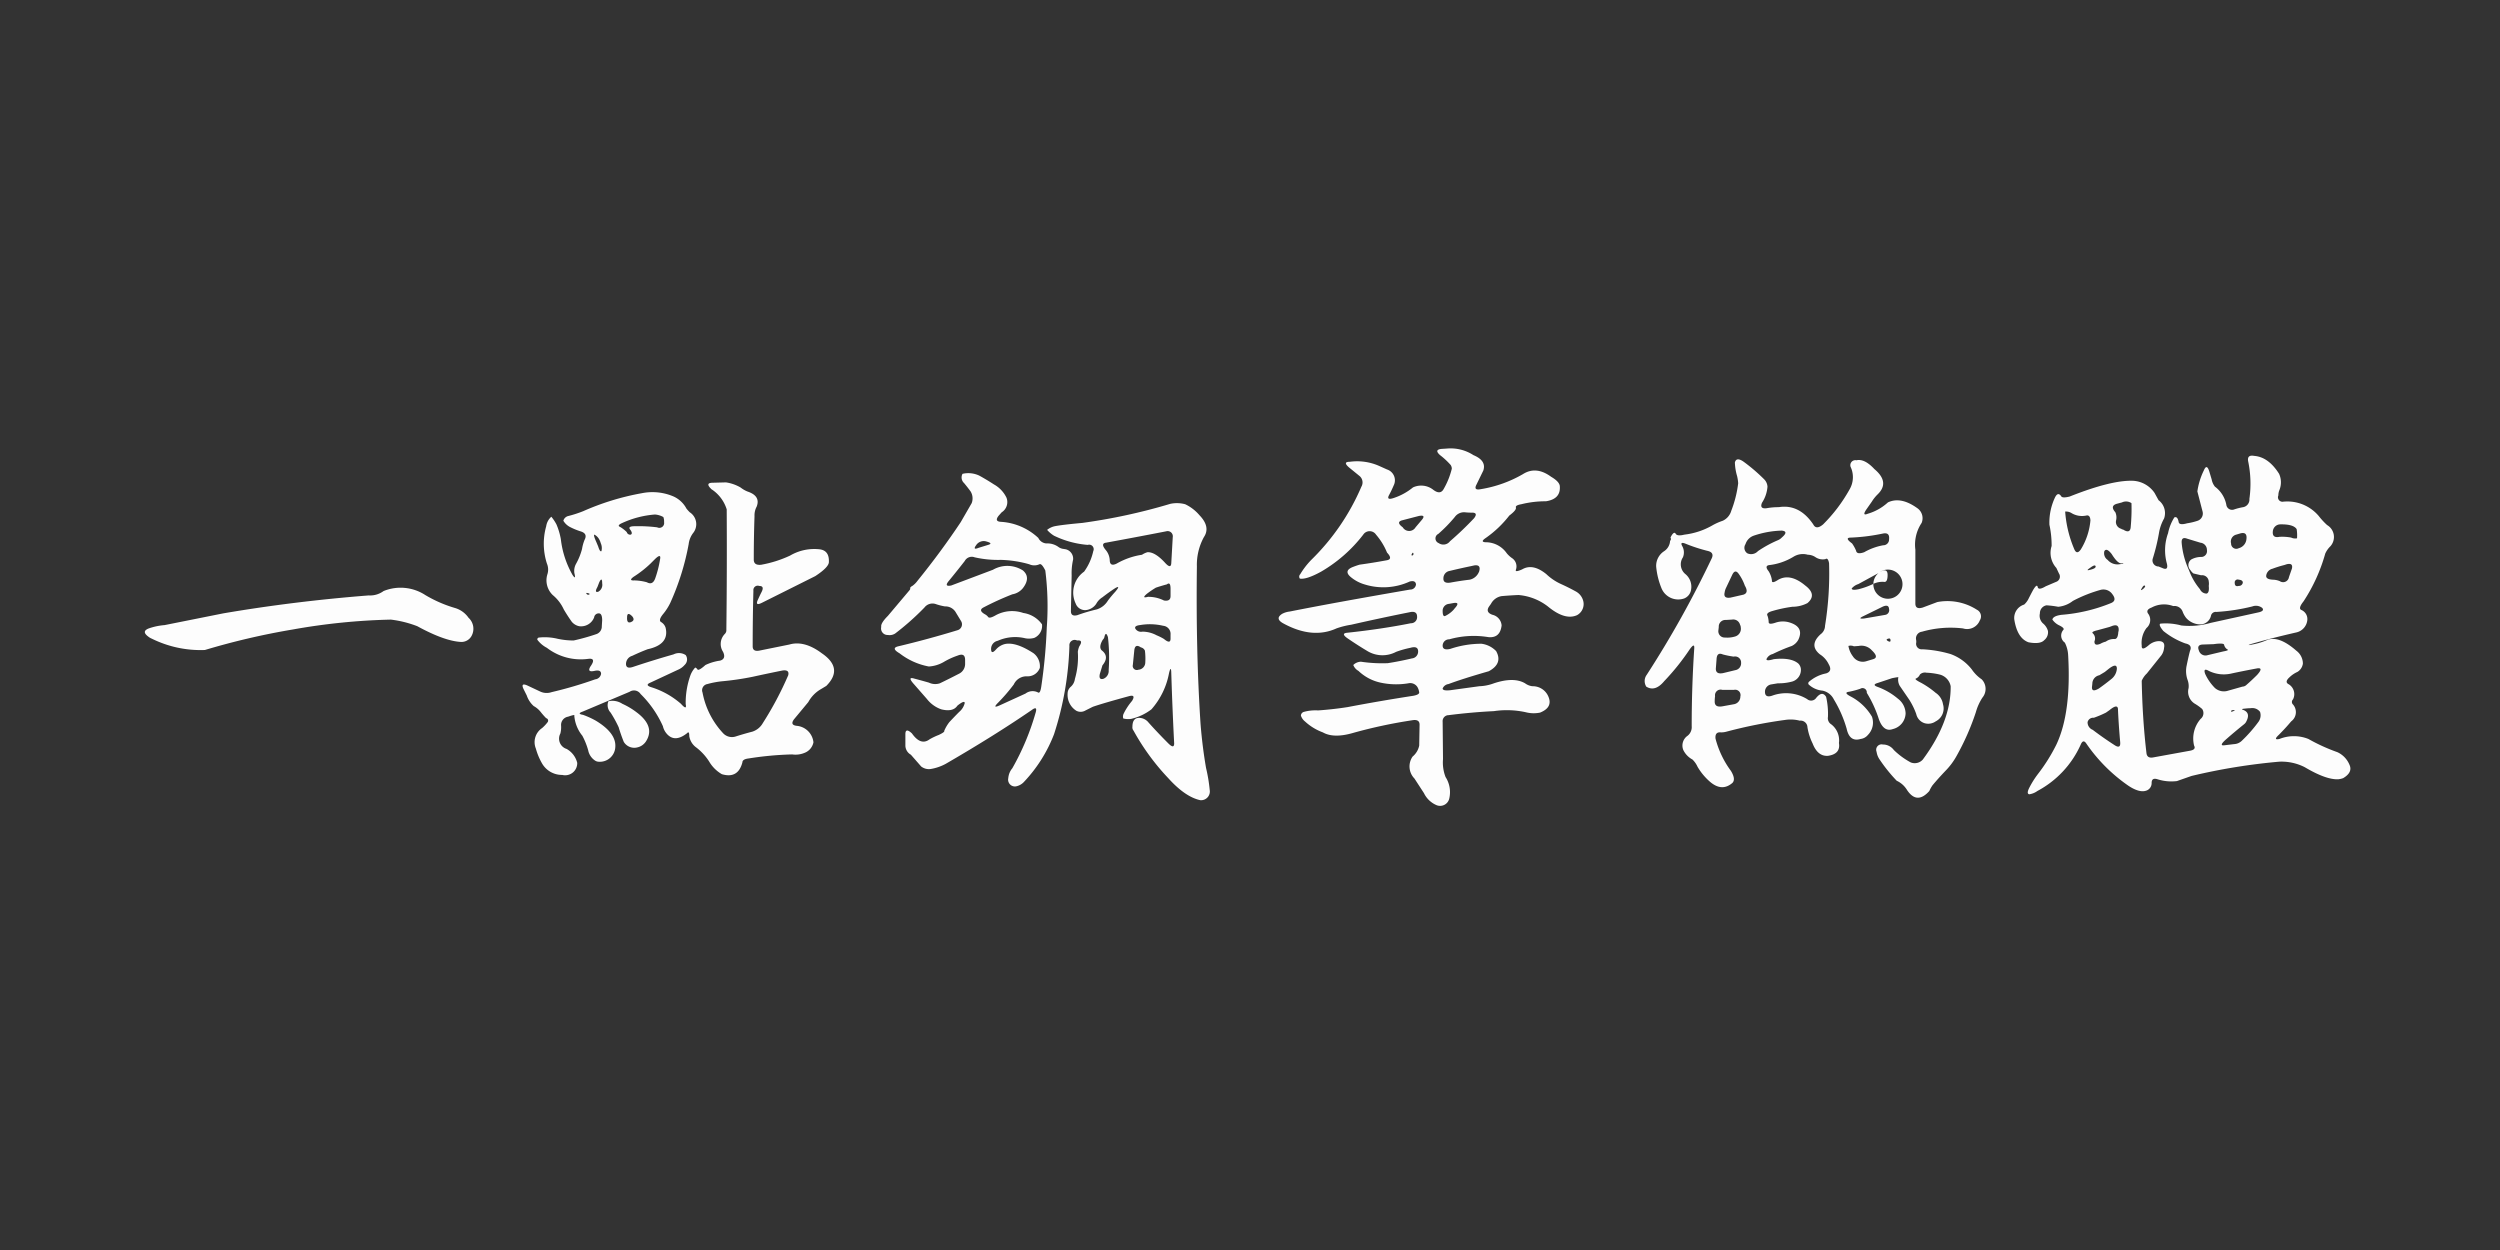 <svg xmlns="http://www.w3.org/2000/svg" width="400" height="200" viewBox="0 0 400 200">
  <rect x="0" y="0" width="400" height="200" fill="#333333" stroke="none"/>
  <defs>
    <style>
      .cls-1 {
        fill: #fdfdfd;
        fill-rule: evenodd;
      }
    </style>
  </defs>
  <path id="一點鋼筆鶴體" class="cls-1" d="M58.969,95.27q-11.953.938-23.262,2.871l-9.375,1.875a10.123,10.123,0,0,0-2.344.468q-1.465.469-.293,1.348a2.292,2.292,0,0,0,.586.352,17.6,17.6,0,0,0,8.5,1.816,115.216,115.216,0,0,1,14.063-3.281,101.6,101.6,0,0,1,15.7-1.582,17.614,17.614,0,0,1,4.219,1.054q4.395,2.4,7.031,2.52a1.835,1.835,0,0,0,1.641-.938,2.381,2.381,0,0,0-.469-2.929,4.009,4.009,0,0,0-2.227-1.582,20.564,20.564,0,0,1-4.687-2.051,7.242,7.242,0,0,0-6.68-.644,3.637,3.637,0,0,1-2.4.7h0ZM113.93,78.336a5.957,5.957,0,0,1,2.343,3.164q0.059,9.727-.058,19.453a0.89,0.89,0,0,1-.235.469,2.29,2.29,0,0,0-.292,2.871q0.526,1.113-.469,1.406a8.133,8.133,0,0,0-2.344.7q-1.113,1-1.289.7a0.661,0.661,0,0,0-.352-0.293,3.762,3.762,0,0,0-.761,1.231,13.031,13.031,0,0,0-.762,4.629q0.234,1.055-.762-0.059a13.142,13.142,0,0,0-4.687-2.636q-1.173-.352-0.176-0.762l4.394-2.051a2.8,2.8,0,0,0,1.055-.762,1.2,1.2,0,0,0,.176-1.582,1.934,1.934,0,0,0-1.934-.117q-3.282.938-6.445,1.992-1.173.411-1.172-.468a1.363,1.363,0,0,1,1-1.289q1.231-.587,2.461-1.055,3.516-.76,2.871-3.457a1.611,1.611,0,0,0-.7-0.879q-0.526-.292.352-1.348a8.822,8.822,0,0,0,1.113-1.758,40.4,40.4,0,0,0,2.93-9.375,3.62,3.62,0,0,1,.7-1.758,2.263,2.263,0,0,0-.528-3.34,7.012,7.012,0,0,1-.527-0.586,4.387,4.387,0,0,0-2.051-1.934,8.565,8.565,0,0,0-5.1-.527A41.016,41.016,0,0,0,93.3,81.793a18.427,18.427,0,0,1-2.344.762,1.08,1.08,0,0,0-.82.762,2.671,2.671,0,0,0,1.055,1,10.677,10.677,0,0,0,1.7.7q1.172,0.352.645,1.348a6.83,6.83,0,0,0-.41,1.465,10,10,0,0,1-.937,2.344A2.35,2.35,0,0,0,91.9,91.7q0.293,1.173-.293.293a15.015,15.015,0,0,1-1.875-5.742,10.788,10.788,0,0,0-.7-2.344,6.966,6.966,0,0,0-.82-1.23,2.515,2.515,0,0,0-.82,1.523,10.349,10.349,0,0,0,.117,5.977,2.472,2.472,0,0,1,.059,1.758,3.262,3.262,0,0,0,.879,3.281A6.446,6.446,0,0,1,90.2,97.5q0.585,1,1.289,1.992a2.112,2.112,0,0,0,1.172.7,2.238,2.238,0,0,0,2.4-1.406,0.733,0.733,0,0,1,.7-0.645q0.585-.058.586,1.113l-0.059.937a1.289,1.289,0,0,1-.937,1.289,33.655,33.655,0,0,1-3.574,1,12.345,12.345,0,0,1-2.637-.293,8.722,8.722,0,0,0-2.93-.176,0.292,0.292,0,0,0-.234.351,4.488,4.488,0,0,0,1.523,1.289,8.907,8.907,0,0,0,6.68,1.758q1.171-.117.41,1.055-0.821,1.173.527,0.879,1.055-.234,1.055.469a1.047,1.047,0,0,1-.937.879,64.806,64.806,0,0,1-6.973,2.05,2.431,2.431,0,0,1-1.875-.117l-1.992-.937q-1.173-.528-0.586.644l0.469,0.938a4.027,4.027,0,0,0,1.113,1.7,3.67,3.67,0,0,1,1.113.937,11.754,11.754,0,0,0,.879,1,0.405,0.405,0,0,1,.234.645,6.131,6.131,0,0,1-.879.937,2.717,2.717,0,0,0-1,3.282,10.023,10.023,0,0,0,.938,2.285,3.672,3.672,0,0,0,3.281,1.933,1.933,1.933,0,0,0,2.4-1.933,3.523,3.523,0,0,0-1.7-2.227,1.724,1.724,0,0,1-1-2.461,3.994,3.994,0,0,0,.117-1.289,1.337,1.337,0,0,1,1.113-1.406q1.172-.409,1-0.176a5.833,5.833,0,0,0,1.289,3.223,11.3,11.3,0,0,1,.938,2.344,2.564,2.564,0,0,0,1.113,1.64,1.13,1.13,0,0,0,.586.176,2.473,2.473,0,0,0,2.637-2.344q0.176-2.228-3.105-4.218a13.523,13.523,0,0,0-2.051-.938q-1.055-.175-0.059-0.527l7.5-3.164a1.257,1.257,0,0,1,1.758.351,16.917,16.917,0,0,1,3.574,5.157,2.754,2.754,0,0,0,.586,1.171q1.288,1.524,3.281-.058,0.353-.409.352,0.469a2.736,2.736,0,0,0,1.113,1.816,8.843,8.843,0,0,1,2.051,2.226,5.616,5.616,0,0,0,2.051,2.051q2.577,0.761,3.281-1.875c0-.351.331-0.566,1-0.644a52.493,52.493,0,0,1,6.973-.645,3.725,3.725,0,0,0,1.933-.234,2.285,2.285,0,0,0,1.465-1.7,2.953,2.953,0,0,0-2.637-2.637q-1.171-.117-0.468-1.055l2.285-2.754a5.3,5.3,0,0,1,1.992-2.05l0.879-.528q2.813-2.812-.7-5.215-2.812-2.109-5.215-1.406l-4.629.938q-1.23.294-1.23-.645,0-4.511.117-8.906a0.7,0.7,0,0,1,.937-0.762q0.879,0,.352,1-0.294.586-.528,1.113-0.585,1.173.586,0.586l8.555-4.277q2.05-1.347,2.168-2.168,0.117-1.875-1.406-2.109a7.66,7.66,0,0,0-4.805,1,18.7,18.7,0,0,1-4.629,1.465q-1.173.118-1.172-.82,0-3.516.118-6.973a2.938,2.938,0,0,1,.351-1.523q0.645-1.7-1.465-2.4a4.551,4.551,0,0,1-1.113-.645,6.513,6.513,0,0,0-2.344-.82l-2.226.059q-1.173.059,0,1.113h0Zm-7.793,4.395a2.017,2.017,0,0,1,.117.82,0.77,0.77,0,0,1-1.113.82,24.565,24.565,0,0,0-3.575-.176q-1.23,0-.7.586,0.409,0.587.059,0.762a0.565,0.565,0,0,1-.645-0.41,5.487,5.487,0,0,0-1.054-.82q-0.587-.233.352-0.644a15.381,15.381,0,0,1,5.215-1.348,3.216,3.216,0,0,1,1.348.41h0Zm-10.2,3.691a2.349,2.349,0,0,1,.176.469,1.922,1.922,0,0,1,.117,1.289q-0.235.176-.527-0.762l-0.293-.7q-0.527-1.171-.293-1.172a1.885,1.885,0,0,1,.82.879h0Zm9.668,3.105a17.183,17.183,0,0,1-.761,2.988q-0.411,1.173-1.348.645a8.353,8.353,0,0,0-1.992-.293q-1,.059-0.117-0.586a17.258,17.258,0,0,0,2.695-2.109l0.644-.645q1.113-1.112.879,0h0Zm-9.9,5.156q-0.645.176-.117-0.762l0.293-.762q0.468-.937.469,0.176a1.253,1.253,0,0,1-.645,1.348h0Zm-1.523.469a0.32,0.32,0,0,1-.352-0.176q-0.118-.176.293-0.059c0.273,0.079.293,0.156,0.059,0.234h0Zm6.738,4.395q-0.645.235-.586-0.762,0-1,.82-0.176,0.528,0.645-.234.938h0Zm21.152,16.113a2.985,2.985,0,0,1-1.7,1.406q-1.349.352-2.637,0.762a1.929,1.929,0,0,1-2.05-.527,13.054,13.054,0,0,1-3.282-6.5,1,1,0,0,1,.762-1.348,14.11,14.11,0,0,1,2.578-.469,44.7,44.7,0,0,0,4.688-.7q2.4-.526,4.746-1,1.171-.175.937,0.762a53.344,53.344,0,0,1-4.043,7.617h0Zm-23.086.7q0.352,1.173.82,2.344a1.966,1.966,0,0,0,2.168.879,2.213,2.213,0,0,0,1.406-1q1.464-2.343-1.465-4.57a11.681,11.681,0,0,0-2.344-1.407,2.928,2.928,0,0,0-2.227-.41,1.705,1.705,0,0,0,.352,1.817,19.184,19.184,0,0,1,1.289,2.343h0Zm55.254-39.082q0.585,0.7,1.055,1.348a2.138,2.138,0,0,1,.176,1.875l-1.758,3.047Q150.55,88.3,146.8,92.926a3.556,3.556,0,0,1-.821.82,0.888,0.888,0,0,0-.351.293,0.456,0.456,0,0,1-.117.41l-3.457,4.1q-1.173,1.173-1.055,1.758a1.04,1.04,0,0,0,1.055,1.289,1.648,1.648,0,0,0,1.172-.235,41.417,41.417,0,0,0,4.687-4.16,1.616,1.616,0,0,1,1.875-.527,9.212,9.212,0,0,0,1.406.352,1.912,1.912,0,0,1,1.758,1l0.82,1.348a0.981,0.981,0,0,1-.585,1.465q-4.806,1.466-9.493,2.578-1.173.294,0.235,1.113a10.9,10.9,0,0,0,4.687,2.11,5.4,5.4,0,0,0,2.344-.7,11.77,11.77,0,0,1,2.285-1.055q1.171-.468,1.172.7v0.7a1.736,1.736,0,0,1-1,1.524q-1.583.82-3.047,1.523a2.347,2.347,0,0,1-1.758-.117q-1.23-.352-2.344-0.645-1.172-.351,0,0.938l2.051,2.344a4.977,4.977,0,0,0,2.285,1.64q1.875,0.469,2.579-.586,1.17-.936,1.171-0.41a2.645,2.645,0,0,1-.879,1.406q-0.762.762-1.582,1.641a6.119,6.119,0,0,0-.82,1.406c0.078,0.117-.215.333-0.879,0.645a10.11,10.11,0,0,0-1.465.7q-1.406,1.055-2.812-.938-1.054-.995-1.055.118v1.875a1.71,1.71,0,0,0,.879,1.406l1.641,1.875a1.988,1.988,0,0,0,1.523.41,7.626,7.626,0,0,0,2.4-.82q7.792-4.514,13.77-8.614,0.936-.7.645,0.352a40.344,40.344,0,0,1-3.75,8.965,2.8,2.8,0,0,0-.645,1.582,1.085,1.085,0,0,0,1.348,1.289,2.371,2.371,0,0,0,1.172-.7,23.248,23.248,0,0,0,4.8-7.617,50.406,50.406,0,0,0,2.461-14.122,0.852,0.852,0,0,1,1.231-.878q1.054-.117.351,0.937a3.218,3.218,0,0,0-.234.879,12.551,12.551,0,0,1-.469,4.336,2,2,0,0,1-.7,1.289,1.438,1.438,0,0,0-.469,1.055,3.01,3.01,0,0,0,1.406,2.754,1.5,1.5,0,0,0,1.465-.059l1.172-.586q1.7-.585,5.8-1.7,1.113-.292.469,0.762a9.757,9.757,0,0,0-1.348,2.05,1.069,1.069,0,0,0-.059.762,3.135,3.135,0,0,0,1.29.059,8.529,8.529,0,0,0,3.222-1.524,12.073,12.073,0,0,0,2.813-5.8q0.292-1.172.351-.234,0.175,5.744.469,11.484,0,0.938-.937,0-1.7-1.7-3.165-3.339a1.967,1.967,0,0,0-1.113-.7q-1.465-.292-1.465,1.407a0.773,0.773,0,0,0,.176.586,36.856,36.856,0,0,0,5.567,7.617q2.694,2.988,5.1,3.515a1.4,1.4,0,0,0,1.524-1.64,25.386,25.386,0,0,0-.586-3.516q-0.587-3.4-.879-7.031-0.762-11.659-.586-25.2a9.253,9.253,0,0,1,1.113-4.687q1.113-1.64-.7-3.516a6.814,6.814,0,0,0-2.285-1.758,5.028,5.028,0,0,0-2.4-.059,92.282,92.282,0,0,1-14.062,3.047q-3.224.294-4.4,0.527a2.948,2.948,0,0,0-1.23.586,4.726,4.726,0,0,0,1.113.938,15.094,15.094,0,0,0,5.391,1.465,0.724,0.724,0,0,1,.879,1,8.732,8.732,0,0,1-1.465,3.281,4.092,4.092,0,0,0-1.348,5.1,1.6,1.6,0,0,0,1.582,1.055,2.268,2.268,0,0,0,1.7-1,2.818,2.818,0,0,1,1-1.055q1.054-.82,2.05-1.465,0.938-.527,0,0.586-0.645.7-1.171,1.406a3.213,3.213,0,0,1-1.758,1.406,28.46,28.46,0,0,0-3.164.938q-1,.235-1-0.644l0.117-5.742a9.842,9.842,0,0,1,.234-2.52,1.544,1.544,0,0,0-1.172-1.641l-0.351-.059a1.72,1.72,0,0,1-.879-0.352,3,3,0,0,0-1.875-.527,1.546,1.546,0,0,1-1.289-.879,9.588,9.588,0,0,0-5.977-2.578q-1.113-.058-0.351-1l0.468-.527a1.931,1.931,0,0,0,.762-2.344,4.83,4.83,0,0,0-1.992-2.109q-1.173-.761-2.344-1.406a4.079,4.079,0,0,0-2.695-.293,1.214,1.214,0,0,0,.234,1.465h0Zm33.4,8.672-0.235,4.16q-0.059.938-.937,0-1.641-1.815-2.871-1.758a3.2,3.2,0,0,0-.879.41,11.555,11.555,0,0,0-4.043,1.406q-1.054.527-1.114-.469a2.726,2.726,0,0,0-.644-1.7q-0.879-1.055.059-1.172,4.8-.879,9.609-1.816a0.829,0.829,0,0,1,1.055.938h0Zm-29.532,1.23-1.523.469q-1,.411-0.41-0.41a1.456,1.456,0,0,1,1.7-.586q1.055,0.294.234,0.527h0Zm1.993,2.4a18.2,18.2,0,0,1,4.57.7,1.965,1.965,0,0,0,1.64,0q0.352-.176.938,1a45.88,45.88,0,0,1,.234,9.141,86.315,86.315,0,0,1-.879,9.433q-0.175,1.173-.527.938a1.87,1.87,0,0,0-1.992.176l-4.1,1.875q-1.289.587-.293-0.41a28.591,28.591,0,0,0,2.52-2.93,2.236,2.236,0,0,1,2.168-1.289,2.067,2.067,0,0,0,1.992-1.348,2.631,2.631,0,0,0-1-2.344q-2.871-1.873-4.629-1.465a2.819,2.819,0,0,0-1.348.821q-0.821.938-.82-0.059a1.314,1.314,0,0,1,1.055-1.289,6.837,6.837,0,0,1,4.394-.41,3.129,3.129,0,0,0,1.465-.059,2.1,2.1,0,0,0,1.231-2.168,4.454,4.454,0,0,0-2.989-1.816,5.487,5.487,0,0,0-4.394.352q-1,.586-1.231.293a1.491,1.491,0,0,0-.468-0.41q-1.173-.644-0.293-1.113a46.266,46.266,0,0,1,4.629-2.109,2.773,2.773,0,0,0,1.7-1q1.288-1.7,0-2.812a4.609,4.609,0,0,0-4.8-.117l-6.68,2.519q-1.172.235-.41-0.7,1.347-1.64,2.578-3.223a1.274,1.274,0,0,1,1.582-.586,16.857,16.857,0,0,0,4.161.41h0Zm27.187,5.8q0,0.879-1.055.7a5.578,5.578,0,0,0-2.578-.586q-1.055.294-.176-0.469a14.171,14.171,0,0,1,1.465-1q0.879-.293,1.758-0.527,0.585-.468.586,0.7v1.172Zm0,6.152v0.645q0,0.938-1.055.058a8.32,8.32,0,0,0-1.172-.586,4.83,4.83,0,0,0-2.285-.586,1.054,1.054,0,0,1-1.113-.468q-0.234-.47.762-0.586a9.307,9.307,0,0,1,3.691.117,1.3,1.3,0,0,1,1.172,1.406h0Zm-9.9,5.684a1.356,1.356,0,0,1-.879,1.406q-0.762.175-.528-0.82l0.411-1.348q1.172-1.407-.118-2.4-0.526-.528.176-1.7a0.936,0.936,0,0,0,.235-0.351q0.232-1.113.586-.059a28.716,28.716,0,0,1,.117,5.274h0Zm5.8-3.106a10.141,10.141,0,0,1,.058,1.875,1.176,1.176,0,0,1-1.113,1.172,0.654,0.654,0,0,1-.879-0.762l0.234-2.343q0.117-1.113,1.055-.469a0.9,0.9,0,0,1,.645.527h0Zm47.46-32.285q-1.23.118-.234,1a12.082,12.082,0,0,1,1.7,1.582,1.135,1.135,0,0,1,.176.586A12.365,12.365,0,0,1,231,78.219q-0.528,1-1.641.176a3.119,3.119,0,0,0-3.281-.41,9.566,9.566,0,0,1-3.1,1.7q-1.232.411-.7-0.527,0.408-.761.7-1.465a1.822,1.822,0,0,0-1.055-2.578l-1.172-.527a8.718,8.718,0,0,0-4.805-.7q-1.172,0-.058.938l1.582,1.289a1.343,1.343,0,0,1,.351,1.758,36.354,36.354,0,0,1-8.027,11.719,12.442,12.442,0,0,0-1.758,2.285,0.537,0.537,0,0,0-.058.7q1.054,0.176,3.4-1.113a23.226,23.226,0,0,0,6.738-5.918,1.223,1.223,0,0,1,2.051,0,10.336,10.336,0,0,1,1.758,2.871q1,1.055-.059,1.23-2.228.411-4.336,0.7-0.585.176-1.171,0.41-1.349.586-.293,1.523a6.1,6.1,0,0,0,2.285,1.231,10.066,10.066,0,0,0,7.207-.469q0.936-.234,1,0.469a0.906,0.906,0,0,1-.938.82q-11.9,2.052-19.277,3.516a3.365,3.365,0,0,0-1.172.352q-1.23.762,0.117,1.523,4.688,2.579,8.555.82a12.864,12.864,0,0,1,2.344-.586q4.627-1.055,9.316-1.992,1.23-.292,1.231.7a0.972,0.972,0,0,1-1,1.055q-4.689.938-10.2,1.523-1.113.119,0.235,1,1.464,1,2.929,1.875a4.667,4.667,0,0,0,4.688.176,15.328,15.328,0,0,1,2.285-.645q1.23-.351,1.23.586a1.1,1.1,0,0,1-1,1.114q-1.992.469-3.867,0.761a22.934,22.934,0,0,1-4.277-.234,1.784,1.784,0,0,0-1.231.527,1.842,1.842,0,0,0,.821.938,7.383,7.383,0,0,0,3.515,1.875,11.8,11.8,0,0,0,4.453.117,1.365,1.365,0,0,1,1.465.586,2.258,2.258,0,0,1,.293.879q0,0.351-.937.527-5.333.822-10.547,1.817-2.228.351-4.688,0.527a7.014,7.014,0,0,0-2.285.234,0.645,0.645,0,0,0-.469.586,1.9,1.9,0,0,0,.645.938,8.526,8.526,0,0,0,2.871,1.758q1.758,1,4.922.058a78.591,78.591,0,0,1,9.316-1.992q1.232-.234,1.231.7l-0.059,3.34a3.054,3.054,0,0,1-1.054,1.758,2.765,2.765,0,0,0,.292,3.515l1.524,2.344a3.938,3.938,0,0,0,2.051,1.934,1.5,1.5,0,0,0,1.992-1.055,4.478,4.478,0,0,0-.586-3.457,6.409,6.409,0,0,1-.41-2.871l-0.059-5.977a0.955,0.955,0,0,1,.938-1.054q3.692-.47,7.265-0.645a14.147,14.147,0,0,1,5.1.176,5.049,5.049,0,0,0,2.285.059q2.05-.82,1.348-2.52a2.7,2.7,0,0,0-2.578-1.7,2.465,2.465,0,0,1-1.172-.469q-1.817-1.054-4.981,0a7.337,7.337,0,0,1-2.343.469l-4.688.644q-1.173.119-1.172-.293a1.182,1.182,0,0,1,.938-0.7q2.166-.819,6.445-2.051,2.284-1.23,1.172-3.222A3.939,3.939,0,0,0,237.035,103a15.6,15.6,0,0,0-4.98.82q-1.231.294-1.231-.527a1.024,1.024,0,0,1,1.055-1,14.374,14.374,0,0,1,6.269-.352q1.875,0.176,2.11-1.875a1.893,1.893,0,0,0-1.465-1.7q-1.173-.409-0.527-1.348l0.293-.41a2.357,2.357,0,0,1,1.7-1.23q1.347-.117,2.695-0.176a8.892,8.892,0,0,1,4.688,1.816q2.753,2.285,4.687,1.406a2.021,2.021,0,0,0,1-2.227,2.4,2.4,0,0,0-1.23-1.582q-1.173-.644-2.344-1.172a8.459,8.459,0,0,1-2.344-1.582q-2.167-1.758-3.867-.762-1.173.527-1,.059a1.589,1.589,0,0,0-.645-1.875,4.292,4.292,0,0,1-.82-0.762,4.079,4.079,0,0,0-3.223-1.758q-1.171,0-.117-0.7a17.26,17.26,0,0,0,3.75-3.574q1.172-.879,1.055-1.289-0.119-.351.879-0.527a16.217,16.217,0,0,1,3.926-.469q2.343-.351,2.226-2.344,0-.761-1.406-1.582-2.4-1.758-4.512-.41a19.764,19.764,0,0,1-6.738,2.4q-1.173.235-.7-0.7l1.113-2.285q0.528-1.582-1.582-2.461a6.7,6.7,0,0,0-4.219-1.055Zm4.747,10.2q1.17-.058.468,0.879A50.739,50.739,0,0,1,232,86.6a1.319,1.319,0,0,1-1.816.293,0.8,0.8,0,0,1-.059-1.465,23.5,23.5,0,0,0,2.637-2.7,1.823,1.823,0,0,1,1.64-.762,8.983,8.983,0,0,0,1,.058h0Zm-8.907,2.344a1.189,1.189,0,0,1-2.05,0q-1.114-.82-0.118-1.113l2.7-.7q1.23-.234.41,0.7Zm-0.527,4.512q-0.236,0,0-.352c0.078-.117.136-0.117,0.176,0a0.255,0.255,0,0,1-.176.352h0Zm10.664,2.637a2.064,2.064,0,0,1-1.465,1.231q-1.524.176-3.1,0.469-1.173.176-1.114-.7a1.192,1.192,0,0,1,1-1.172q1.7-.409,3.4-0.762l0.527-.117q1.172-.176.762,1.055h0Zm-3.809,5.742-0.234.293a4.416,4.416,0,0,1-1.348,1q-0.41.176-.41-0.82a1.1,1.1,0,0,1,1-1.113l0.645-.117q1.23-.233.351,0.762h0Zm45.118-21.094a6.462,6.462,0,0,1,.175,1.172A18.3,18.3,0,0,1,277,81.734a2.515,2.515,0,0,1-1.348,1.582,9.489,9.489,0,0,0-1.7.762,11.739,11.739,0,0,1-4.453,1.465q-1.173.294-1.406-.176-0.294-.409-0.82.645a0.4,0.4,0,0,1-.059.527,2.114,2.114,0,0,1-.938,1.641,2.8,2.8,0,0,0-1.289,2.461,12.009,12.009,0,0,0,.821,3.4,2.89,2.89,0,0,0,3.691,1.7,1.786,1.786,0,0,0,1.055-1.289,2.633,2.633,0,0,0-.938-2.637,2.018,2.018,0,0,1-.351-2.637,2.052,2.052,0,0,0-.117-1.816q-0.411-.761.585-0.352a26.075,26.075,0,0,0,3.4,1.113q1.172,0.235.762,1.172a162.027,162.027,0,0,1-10.43,18.691,1.67,1.67,0,0,0-.059,1.875q1.407,0.879,2.871-.879a37.306,37.306,0,0,0,4.043-5.039q0.821-1.172.762-.234-0.411,6.212-.41,12.481a1.759,1.759,0,0,1-.645,1.523,1.9,1.9,0,0,0-.7,2.285,3.411,3.411,0,0,0,1.465,1.524,3.761,3.761,0,0,1,.82,1.171,9.634,9.634,0,0,0,1.934,2.344q1.933,1.7,3.633.235,0.585-.586-0.234-1.934a14.983,14.983,0,0,1-2.461-5.156q-0.118-1.113.878-1a3.149,3.149,0,0,0,.879-0.118,76.273,76.273,0,0,1,9.375-1.875,5.8,5.8,0,0,1,2.344.118,1.092,1.092,0,0,1,1.231,1.054,9.075,9.075,0,0,0,.82,2.578q0.819,2.111,2.461,1.993,2.05-.294,1.758-2.051a3.224,3.224,0,0,0-1.231-2.988,1.146,1.146,0,0,1-.527-1.172,12.2,12.2,0,0,0-.293-3.223q-0.645-1.055-1.641.234a0.976,0.976,0,0,1-1.406.118,6.483,6.483,0,0,0-5.625-.528q-1.113.353-1.113-.644a1.191,1.191,0,0,1,1-1.172l1.055-.176a8.321,8.321,0,0,0,2.343-.293,1.938,1.938,0,0,0,1.348-1.992,1.426,1.426,0,0,0-.41-0.879q-1.173-1-3.926-.7-1.173.351-1.172,0a1.453,1.453,0,0,1,1-.82,27.519,27.519,0,0,1,3.047-1.29,2.336,2.336,0,0,0,1.055-1q1-2.109-1.582-2.812a3.652,3.652,0,0,0-1.992.059q-1.173.411-1.172-.059a3.583,3.583,0,0,0-.176-1q-0.294-.468.7-0.762a21.159,21.159,0,0,1,3.281-.7,5.222,5.222,0,0,0,2.4-.586q1.581-1.347-.352-2.812-2.462-2.05-4.394-.879-1,.645-0.938.059a3.73,3.73,0,0,0-.527-1.465q-0.762-.936.234-1a9.553,9.553,0,0,0,3.691-1.289,2.859,2.859,0,0,1,2.344-.352,2.275,2.275,0,0,1,1.172.352,2.1,2.1,0,0,0,1.641.352q0.409-.293.586,0.644a52.183,52.183,0,0,1-.645,10.02,1.708,1.708,0,0,1-.7,1.347q-1.933,1.758-.117,3.223a3.826,3.826,0,0,1,1.406,1.582q0.644,1.115-.41,1.465a5.889,5.889,0,0,0-2.754,1.348,0.337,0.337,0,0,0-.059.41,3.7,3.7,0,0,0,2.227,1,2.61,2.61,0,0,1,1.816,1.406,19.212,19.212,0,0,1,2.051,4.688q0.468,2.166,2.227,1.64a1.789,1.789,0,0,0,1.172-.644,2.8,2.8,0,0,0,.644-2.93,8.529,8.529,0,0,0-3.4-3.223q-1.232-.644-0.235-0.761a14.655,14.655,0,0,0,1.758-.469,0.682,0.682,0,0,1,1.055.644,18.942,18.942,0,0,1,1.933,4.219q0.762,2.109,2.227,1.582a2.667,2.667,0,0,0,2.051-2.519,3.056,3.056,0,0,0-1.231-2.344,10.675,10.675,0,0,0-3.222-1.875q-1-.351,0-0.645l2.285-.761q1.171-.234,1-0.117a2,2,0,0,0,.234,1.347l1.524,2.227a11.373,11.373,0,0,1,1.113,2.285,1.975,1.975,0,0,0,1.348,1.465,2.075,2.075,0,0,0,1.757-.293,2.314,2.314,0,0,0,1.172-2.754,2.676,2.676,0,0,0-1.172-1.817,14.262,14.262,0,0,0-2.285-1.582q-1.173-.585-0.879-0.7a1.234,1.234,0,0,0,.645-0.644,1.144,1.144,0,0,1,1.055-.293,11,11,0,0,1,2.109.293,2.384,2.384,0,0,1,1.758,1.875q0.057,5.625-4.453,11.719a1.719,1.719,0,0,1-1.934.468A11.911,11.911,0,0,1,303.012,120a2.165,2.165,0,0,0-1.758-.879,0.865,0.865,0,0,0-1,1.172,2.867,2.867,0,0,0,.41,1.113,25.031,25.031,0,0,0,2.812,3.516,3.785,3.785,0,0,1,1.641,1.465q1.582,2.4,3.574.176a5.254,5.254,0,0,1,.528-0.938q0.879-1.054,2.05-2.285a10.859,10.859,0,0,0,1.758-2.344,39.81,39.81,0,0,0,3.106-7.031,8.417,8.417,0,0,1,1.054-2.344,2.189,2.189,0,0,0-.117-2.929,6,6,0,0,1-1.582-1.583,7.566,7.566,0,0,0-3.4-2.46,19.167,19.167,0,0,0-4.512-.762,0.888,0.888,0,0,1-1-.938,1.52,1.52,0,0,0,0-.586,1.08,1.08,0,0,1,.937-1.289,16.652,16.652,0,0,1,6.563-.527,2.187,2.187,0,0,0,2.695-1.289,1.182,1.182,0,0,0-.469-1.7,8.706,8.706,0,0,0-6.328-1.23l-2.343.879q-1.173.352-1.172-.645V87.945a6.26,6.26,0,0,1,1-4.277,1.962,1.962,0,0,0-.586-2.285q-2.7-1.991-4.805-1a8.121,8.121,0,0,1-3.222,1.816q-1,.411-0.176-0.762l0.82-1.172a6.163,6.163,0,0,1,.938-1.172q1.99-1.934-.528-4.043-1.581-1.7-2.871-1.406a0.806,0.806,0,0,0-.879,1.172,3.876,3.876,0,0,1-.234,3.516A25.018,25.018,0,0,1,291.7,83.9q-1.113.938-1.582,0-2.227-3.281-5.508-2.754a10.793,10.793,0,0,0-1.992.176q-1.113.118-.7-0.879a5.44,5.44,0,0,0,.879-2.578,1.817,1.817,0,0,0-.527-1.172,28.07,28.07,0,0,0-3.282-2.812q-1.173-.82-1.406.117a8.485,8.485,0,0,0,.352,2.168h0Zm7.148,9.844a1.782,1.782,0,0,1-.586.41,18.615,18.615,0,0,0-3.223,1.758,1.476,1.476,0,0,1-1.7.352,1.056,1.056,0,0,1-.293-1.465,2.111,2.111,0,0,1,1.289-1.348,15.088,15.088,0,0,1,4.512-.82q1.172,0.118,0,1.113h0Zm17.168,0.234a0.923,0.923,0,0,1-.938,1,9.452,9.452,0,0,0-3.046,1.113q-1.173.411-1.289-.234a5.907,5.907,0,0,0-.645-1.172q-1.29-.937-0.176-0.937a30.393,30.393,0,0,0,4.512-.527l0.586-.117q1.111-.234,1,0.879h0Zm-0.234,5.742q0,1.23-.586,1.113a3.4,3.4,0,0,0-1.758.352,12.292,12.292,0,0,1-2.285.82q-1.114.235-1.114-.117a2.311,2.311,0,0,1,1.055-.7l3.223-1.758a2.332,2.332,0,1,0,.234-0.176q1.23-.7,1.231.469h0Zm-22.852,1.7q0.7,1.173-.234,1.465l-2.051.469q-1.173.176-.938-0.82a2.482,2.482,0,0,1,.235-0.762l1-2.109q0.468-.937,1.055-0.059a7.363,7.363,0,0,1,.937,1.816h0Zm22.5,4.688-3.4.586q-1.173.118-.059-0.41l2.988-1.465q1-.468,1.055.352a0.759,0.759,0,0,1-.586.938h0Zm-23.144,1.992a1.278,1.278,0,0,1-.879,1.465,4.319,4.319,0,0,1-1.641.176,1.009,1.009,0,0,1-1.055-1.172l0.059-.527a1.05,1.05,0,0,1,1.113-1.114l1-.059a1.12,1.12,0,0,1,1.289.82,0.951,0.951,0,0,1,.118.41h0Zm23.964,2.11c0,0.234-.156.254-0.468,0.058-0.235-.155-0.2-0.273.117-0.351q0.351-.117.351,0.293h0Zm-5.1.878a2.234,2.234,0,0,1,2.109.7q1.172,1.113.234,1.406l-1.171.351a1.881,1.881,0,0,1-2.11-.82,3.727,3.727,0,0,1-.7-1.641,1.291,1.291,0,0,1,.879.059Zm-19.981,1.7a0.966,0.966,0,0,1,1.172,1,1.108,1.108,0,0,1-.937,1.172l-1.934.468q-1.173.236-1.172-.7l0.117-1.523q0.058-1.172,1-.762a13.846,13.846,0,0,0,1.758.352h0Zm0,5.332a0.857,0.857,0,0,1,1.055,1.054,1.234,1.234,0,0,1-1,1.231l-1.934.351q-1.173.177-1.172-.761a6.242,6.242,0,0,1,.059-0.879,0.9,0.9,0,0,1,1.172-1h1.816Zm82.5-30.586a1.237,1.237,0,0,1-1,1.348,9.41,9.41,0,0,0-1.406.352,0.93,0.93,0,0,1-1.289-.762,4.712,4.712,0,0,0-1.817-2.871,2.659,2.659,0,0,1-.527-1.172l-0.351-1.172q-0.411-1.406-.879-0.293a11.13,11.13,0,0,0-1.055,3.4l0.82,3.164a1.232,1.232,0,0,1-.761,1.523,9.669,9.669,0,0,1-1.7.41q-1.23.351-1.347-.176-0.177-1-.7-0.762a7.552,7.552,0,0,0-1,2.519,8.045,8.045,0,0,0-.175,4.922q0.232,1.114-.762.644l-0.586-.234a0.974,0.974,0,0,1-.937-1.23,31.5,31.5,0,0,0,1-4.1,7.008,7.008,0,0,1,.82-2.344,2.581,2.581,0,0,0-.879-2.93l-0.645-1.172a4.469,4.469,0,0,0-3.339-1.934q-3.459-.176-10.254,2.52-1.173.294-1.348-.059-0.526-.761-1,0.234a9.363,9.363,0,0,0-.879,4.336,15.608,15.608,0,0,1,.352,3.4,3.6,3.6,0,0,0,.761,3.516l0.411,0.879a0.89,0.89,0,0,1-.469,1.348l-1.641.7q-1.173.7-1.289,0.117t-0.762.527q-0.409.762-.761,1.465a3.136,3.136,0,0,1-.645.82,2.241,2.241,0,0,0-1.582,2.344q0.468,3.048,2.285,3.692,1.875,0.351,2.52-.352a1.607,1.607,0,0,0,.586-1.465,2.434,2.434,0,0,0-.821-1.23,1.669,1.669,0,0,1-.468-1.582,1.278,1.278,0,0,1,1.054-1.289,15.431,15.431,0,0,1,1.875.234,4.492,4.492,0,0,0,2.344-.937,22.336,22.336,0,0,1,4.4-1.758,1.735,1.735,0,0,1,1.933.7q0.761,1-.234,1.406a26.352,26.352,0,0,1-7.91,1.875q-1.349.176-1.465,0.762a2.815,2.815,0,0,0,1,.879q1,0.469.762,0.761a1.376,1.376,0,0,0,.234,2.051,5.039,5.039,0,0,1,.527,1.992q0.528,9.2-1.875,14.3a27.892,27.892,0,0,1-2.929,4.688,14.4,14.4,0,0,0-1.465,2.343q-0.411.879,0.058,0.938a2.913,2.913,0,0,0,1.289-.527,15.621,15.621,0,0,0,6.915-7.383q0.408-1,.937-0.176a26.145,26.145,0,0,0,6.738,6.738q1.875,1.231,2.989.7a1.26,1.26,0,0,0,.7-1.171q0-.879.937-0.586a7.294,7.294,0,0,0,3.106.293l2.343-.821a96.3,96.3,0,0,1,14.063-2.285,8.2,8.2,0,0,1,4.043.879q3.456,2.05,5.391,1.934a3.2,3.2,0,0,0,.761-0.176q1.583-.937,1-2.168a3.818,3.818,0,0,0-1.933-1.992,29.281,29.281,0,0,1-4.629-2.11,6.232,6.232,0,0,0-4.629,0q-1.055.234-.117-0.644,1.111-1.113,1.992-2.168a1.84,1.84,0,0,0,.293-2.7,0.56,0.56,0,0,1,0-.82,1.844,1.844,0,0,0-.762-2.461q-0.587-.351.176-1.054a4.433,4.433,0,0,1,1.289-.879,1.843,1.843,0,0,0,.879-1.348,2.611,2.611,0,0,0-1.055-2.051q-2.812-2.46-4.687-1.7a10.592,10.592,0,0,1-2.285.7q-1.115.236-.293-0.059,3.456-.995,7.324-1.874a2.258,2.258,0,0,0,1.7-1.934,1.582,1.582,0,0,0-.937-1.641q-0.586-.234.351-1.406a27.365,27.365,0,0,0,3.457-7.617,3.775,3.775,0,0,1,.82-1.172,2.215,2.215,0,0,0-.527-3.4,11.654,11.654,0,0,1-1.348-1.465A6.581,6.581,0,0,0,365.3,80.27a0.714,0.714,0,0,1-.762-1,2.213,2.213,0,0,1,.176-0.879,3.3,3.3,0,0,0-.059-2.578q-1.7-2.694-3.984-2.871-1.23-.233-0.938,1a17.5,17.5,0,0,1,.176,5.859h0Zm-18.984,4.453q-0.059,1.23-1.231.469a0.4,0.4,0,0,1-.293-0.117,1.133,1.133,0,0,1-.82-1.348,2.042,2.042,0,0,0-.117-1.289q-0.879-1,.176-1.348l0.879-.234a1.541,1.541,0,0,1,1.523.117,31.055,31.055,0,0,1-.117,3.75h0Zm-9.492-2.168a3.247,3.247,0,0,0,2.343.41q0.645-.176.7,0.762a10.641,10.641,0,0,1-1.524,4.629q-0.645.938-1.055,0a18.7,18.7,0,0,1-1.464-6.035,1.652,1.652,0,0,1,1,.234h0Zm36.093,4.043a1.471,1.471,0,0,1-.937-0.117,7.842,7.842,0,0,0-1.875-.117q-1.173.235-1.055-.879A1.213,1.213,0,0,1,364.77,83.9q2.166-.058,2.695.762a6.229,6.229,0,0,1,.058,1.465h0Zm-8.085.059a1.648,1.648,0,0,1-1.231,1.523,0.834,0.834,0,0,1-1.23-.762,1.139,1.139,0,0,1,.82-1.406l0.586-.176Q359.554,85.016,359.438,86.188Zm-7.383.644A1.158,1.158,0,0,1,353.109,88a0.943,0.943,0,0,1-.82,1.113,3.321,3.321,0,0,0-1.7.41,1.132,1.132,0,0,0-.117,1.7,2.108,2.108,0,0,0,.468.527l1.231,0.293a1.073,1.073,0,0,1,1.23,1,2.127,2.127,0,0,1,0,.7q0.117,1.114-.351,1.231a1.154,1.154,0,0,1-1.055-.7,10.055,10.055,0,0,1-1.758-3.047,12.915,12.915,0,0,1-1.172-4.395q-0.058-1,.879-0.644Zm-12.481,3.281q0.528,0.059-.527.176a2.056,2.056,0,0,1-1.817-.7,1.283,1.283,0,0,1-.527-1.406q0.353-.585,1.172.469,1.054,1.7,1.7,1.465h0ZM366.7,90.992l-0.469,1.348a0.943,0.943,0,0,1-1.464.645,3.014,3.014,0,0,0-1.114-.234q-1.173-.058-1.054-0.7a1.307,1.307,0,0,1,1-1.055,17.2,17.2,0,0,1,1.875-.586l0.351-.117q1.113-.293.879,0.7h0Zm-32.285.176q-0.822.235,0.059-.352,0.7-.527.82-0.234,0.117,0.352-.879.586h0Zm24.434,2.051a0.612,0.612,0,0,1-.645.527q-0.645.176-.645-0.469a0.473,0.473,0,0,1,.645-0.527C358.636,92.789,358.852,92.946,358.852,93.219Zm-15.938,1q-0.586.47-.176-0.176,0.234-.409.41-0.352,0.234,0.118-.234.527h0Zm6.328,3.691a3.75,3.75,0,0,0,.528.938,3.032,3.032,0,0,0,2.4,1.055,1.791,1.791,0,0,0,1.582-1.348,0.778,0.778,0,0,1,.879-0.645,31.662,31.662,0,0,0,5.742-.879,1.631,1.631,0,0,1,1.582.234q0.41,0.47-.527.7l-7.735,1.7a12.111,12.111,0,0,1-4.687.41,9.45,9.45,0,0,0-3.34-.293c-0.234.117-.079,0.508,0.469,1.172a12.108,12.108,0,0,0,3.515,1.992q1.171,0.236.762,1.172-0.234.822-.586,2.578a4.276,4.276,0,0,0,.176,2.051,2.893,2.893,0,0,1,.176,1.348,2.25,2.25,0,0,0,.937,2.461,8.411,8.411,0,0,1,1.231.879,1.176,1.176,0,0,1-.235,1.582,4.766,4.766,0,0,0-1.054,4.277q0.351,0.643-.645.82l-5.8,1.055q-1.054.234-1.172-.645-0.645-5.448-.761-11.6a3.535,3.535,0,0,1,.82-1.172l2.344-2.93a2.394,2.394,0,0,0,.41-1.172q0.234-1.171-1.055-1.054a2.625,2.625,0,0,0-1.406.644q-1.173,1-1.113.059a3.968,3.968,0,0,1,.761-2.813,1.7,1.7,0,0,0,.235-2.343q-0.353-.585.586-0.937a4.169,4.169,0,0,1,3.457-.234,1.388,1.388,0,0,1,1.523.937h0Zm-10.254,2.93a0.988,0.988,0,0,1-.058.293q-0.06,1.113-.586,1.113a2.167,2.167,0,0,0-1.406.41,3.447,3.447,0,0,0-.879.352q-1,.411-0.938-0.41a1.124,1.124,0,0,0-.293-1.289c-0.156-.156.1-0.313,0.762-0.469l1.933-.527,0.469-.176q1.054-.352,1,0.7h0Zm16.875,2.344a1.169,1.169,0,0,0,.586.761q0.175,0.118-.761.293l-2.461.586a1.1,1.1,0,0,1-1.407-.761q-0.351-.879.586-0.938l1.758-.059,0.469-.058q1.23-.117,1.23.176h0ZM338.7,106.988a2.306,2.306,0,0,1-.937,1.7q-0.937.762-1.934,1.464-1.173.7-1.113-.234l0.059-.527a1.376,1.376,0,0,1,1.113-1.348l0.879-.527,0.586-.469q1.347-1.055,1.347-.059h0Zm18.106,0.821q2.166-.47,4.394-0.879,1-.117-0.058,1.054-0.879.879-1.758,1.641a0.936,0.936,0,0,1-.586.234l-2.285.645a2.173,2.173,0,0,1-2.11-.41,7.719,7.719,0,0,1-1.582-2.285q-0.351-1,.586-0.469a5.4,5.4,0,0,0,3.4.469h0Zm-17.93,5.742q0.117,2.578.352,5.156,0.115,1.172-.879.527-1.817-1.171-3.516-2.461a1.28,1.28,0,0,1-.82-1.23,0.916,0.916,0,0,1,1-.7,16.993,16.993,0,0,0,1.934-.82l0.585-.411q1.349-1.111,1.348-.058h0Zm22.734,0.351a1.769,1.769,0,0,1-.293,1.641,22.221,22.221,0,0,1-2.636,2.988,1.888,1.888,0,0,1-1.231.528l-1.465.175q-1.055.177,0.118-.879,1.464-1.287,2.929-2.46a1.3,1.3,0,0,0,.411-0.528q0.644-1.289-.469-1.758-0.587-.175.234-0.234a6.374,6.374,0,0,1,.879-0.059,1.543,1.543,0,0,1,1.523.586h0Zm-4.277-.117q-0.411.175-.351,0c0-.117.155-0.176,0.468-0.176q0.292-.057-0.117.176h0Z"/>
</svg>

